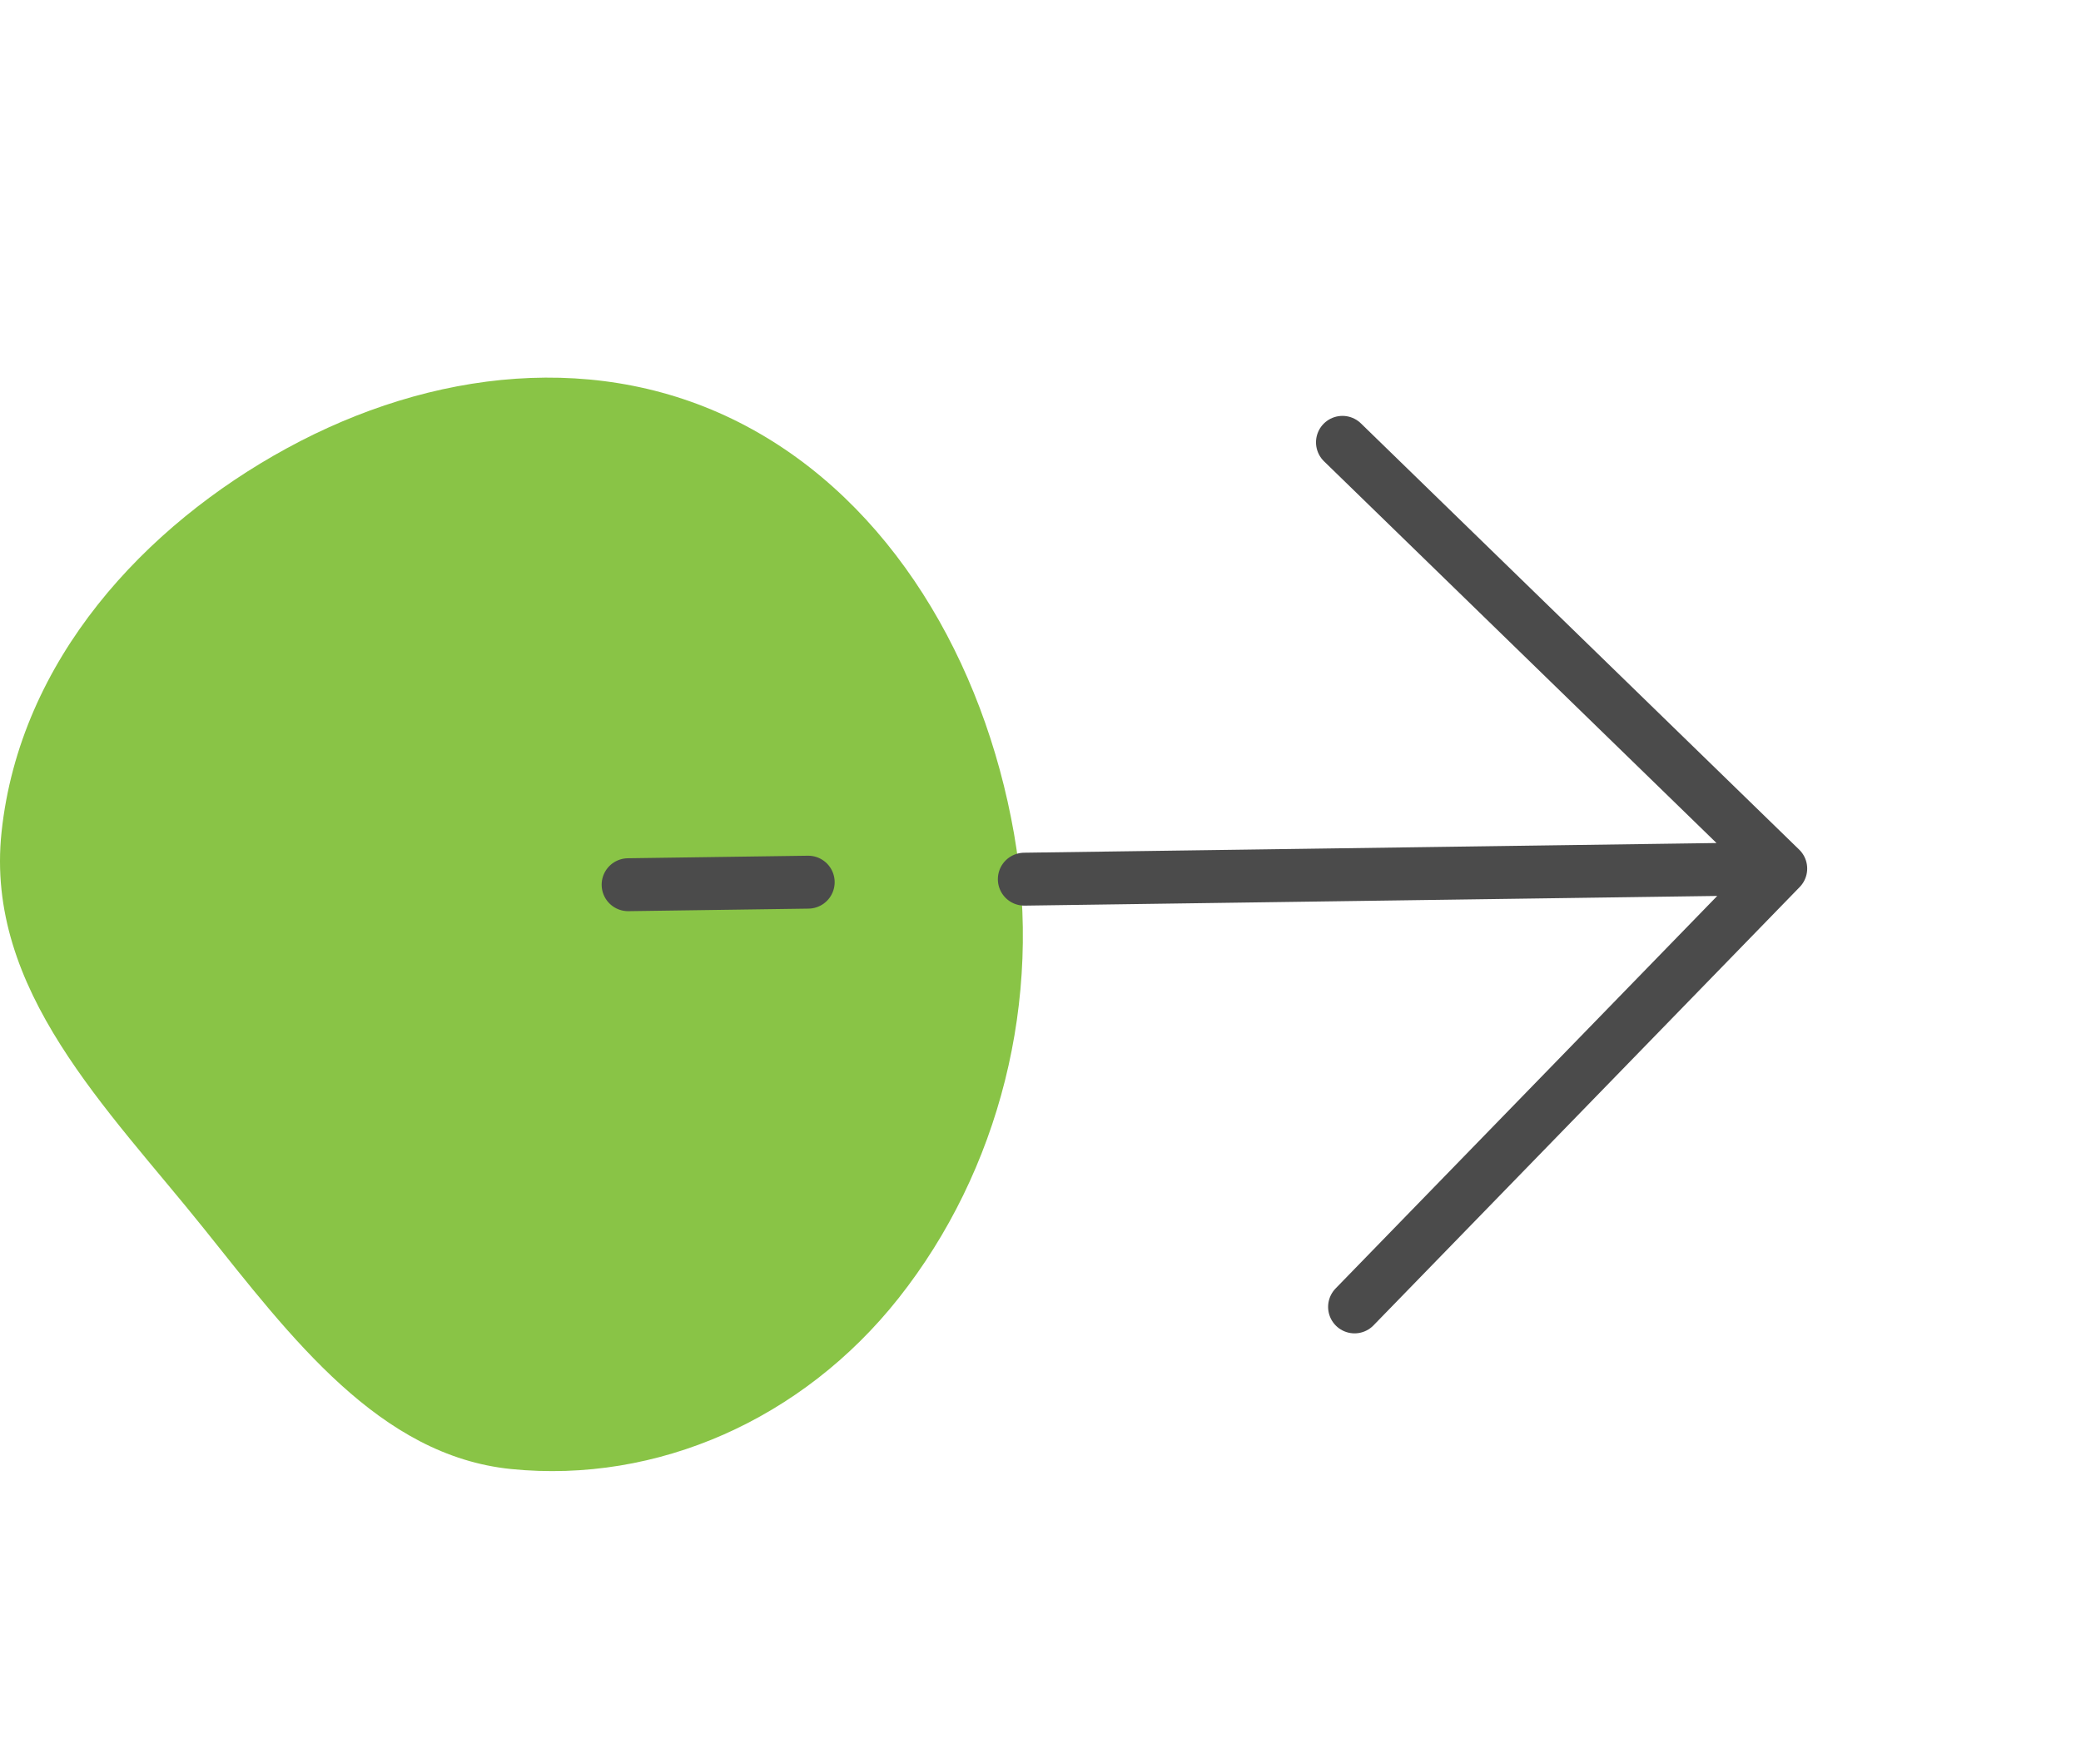 <svg width="59" height="50" viewBox="0 0 59 50" fill="none" xmlns="http://www.w3.org/2000/svg">
<path fill-rule="evenodd" clip-rule="evenodd" d="M14.495 41.647C10.755 41.271 8.255 37.921 5.778 34.826C3.062 31.432 -0.432 28.075 0.044 23.59C0.563 18.703 4.109 14.904 8.127 12.711C12.218 10.478 17.03 9.892 21.144 12.072C25.251 14.248 27.89 18.728 28.75 23.639C29.573 28.339 28.336 33.19 25.475 36.804C22.755 40.24 18.628 42.062 14.495 41.647Z" fill="#89C446"/>
<path d="M50.487 24.624L38.061 12.54M50.487 24.624L38.404 37.05M50.487 24.624L29.041 24.924M17.808 25.081L22.914 25.009" stroke="#4B4B4B" stroke-width="1.5" stroke-linecap="round" stroke-linejoin="round"/>
</svg>
